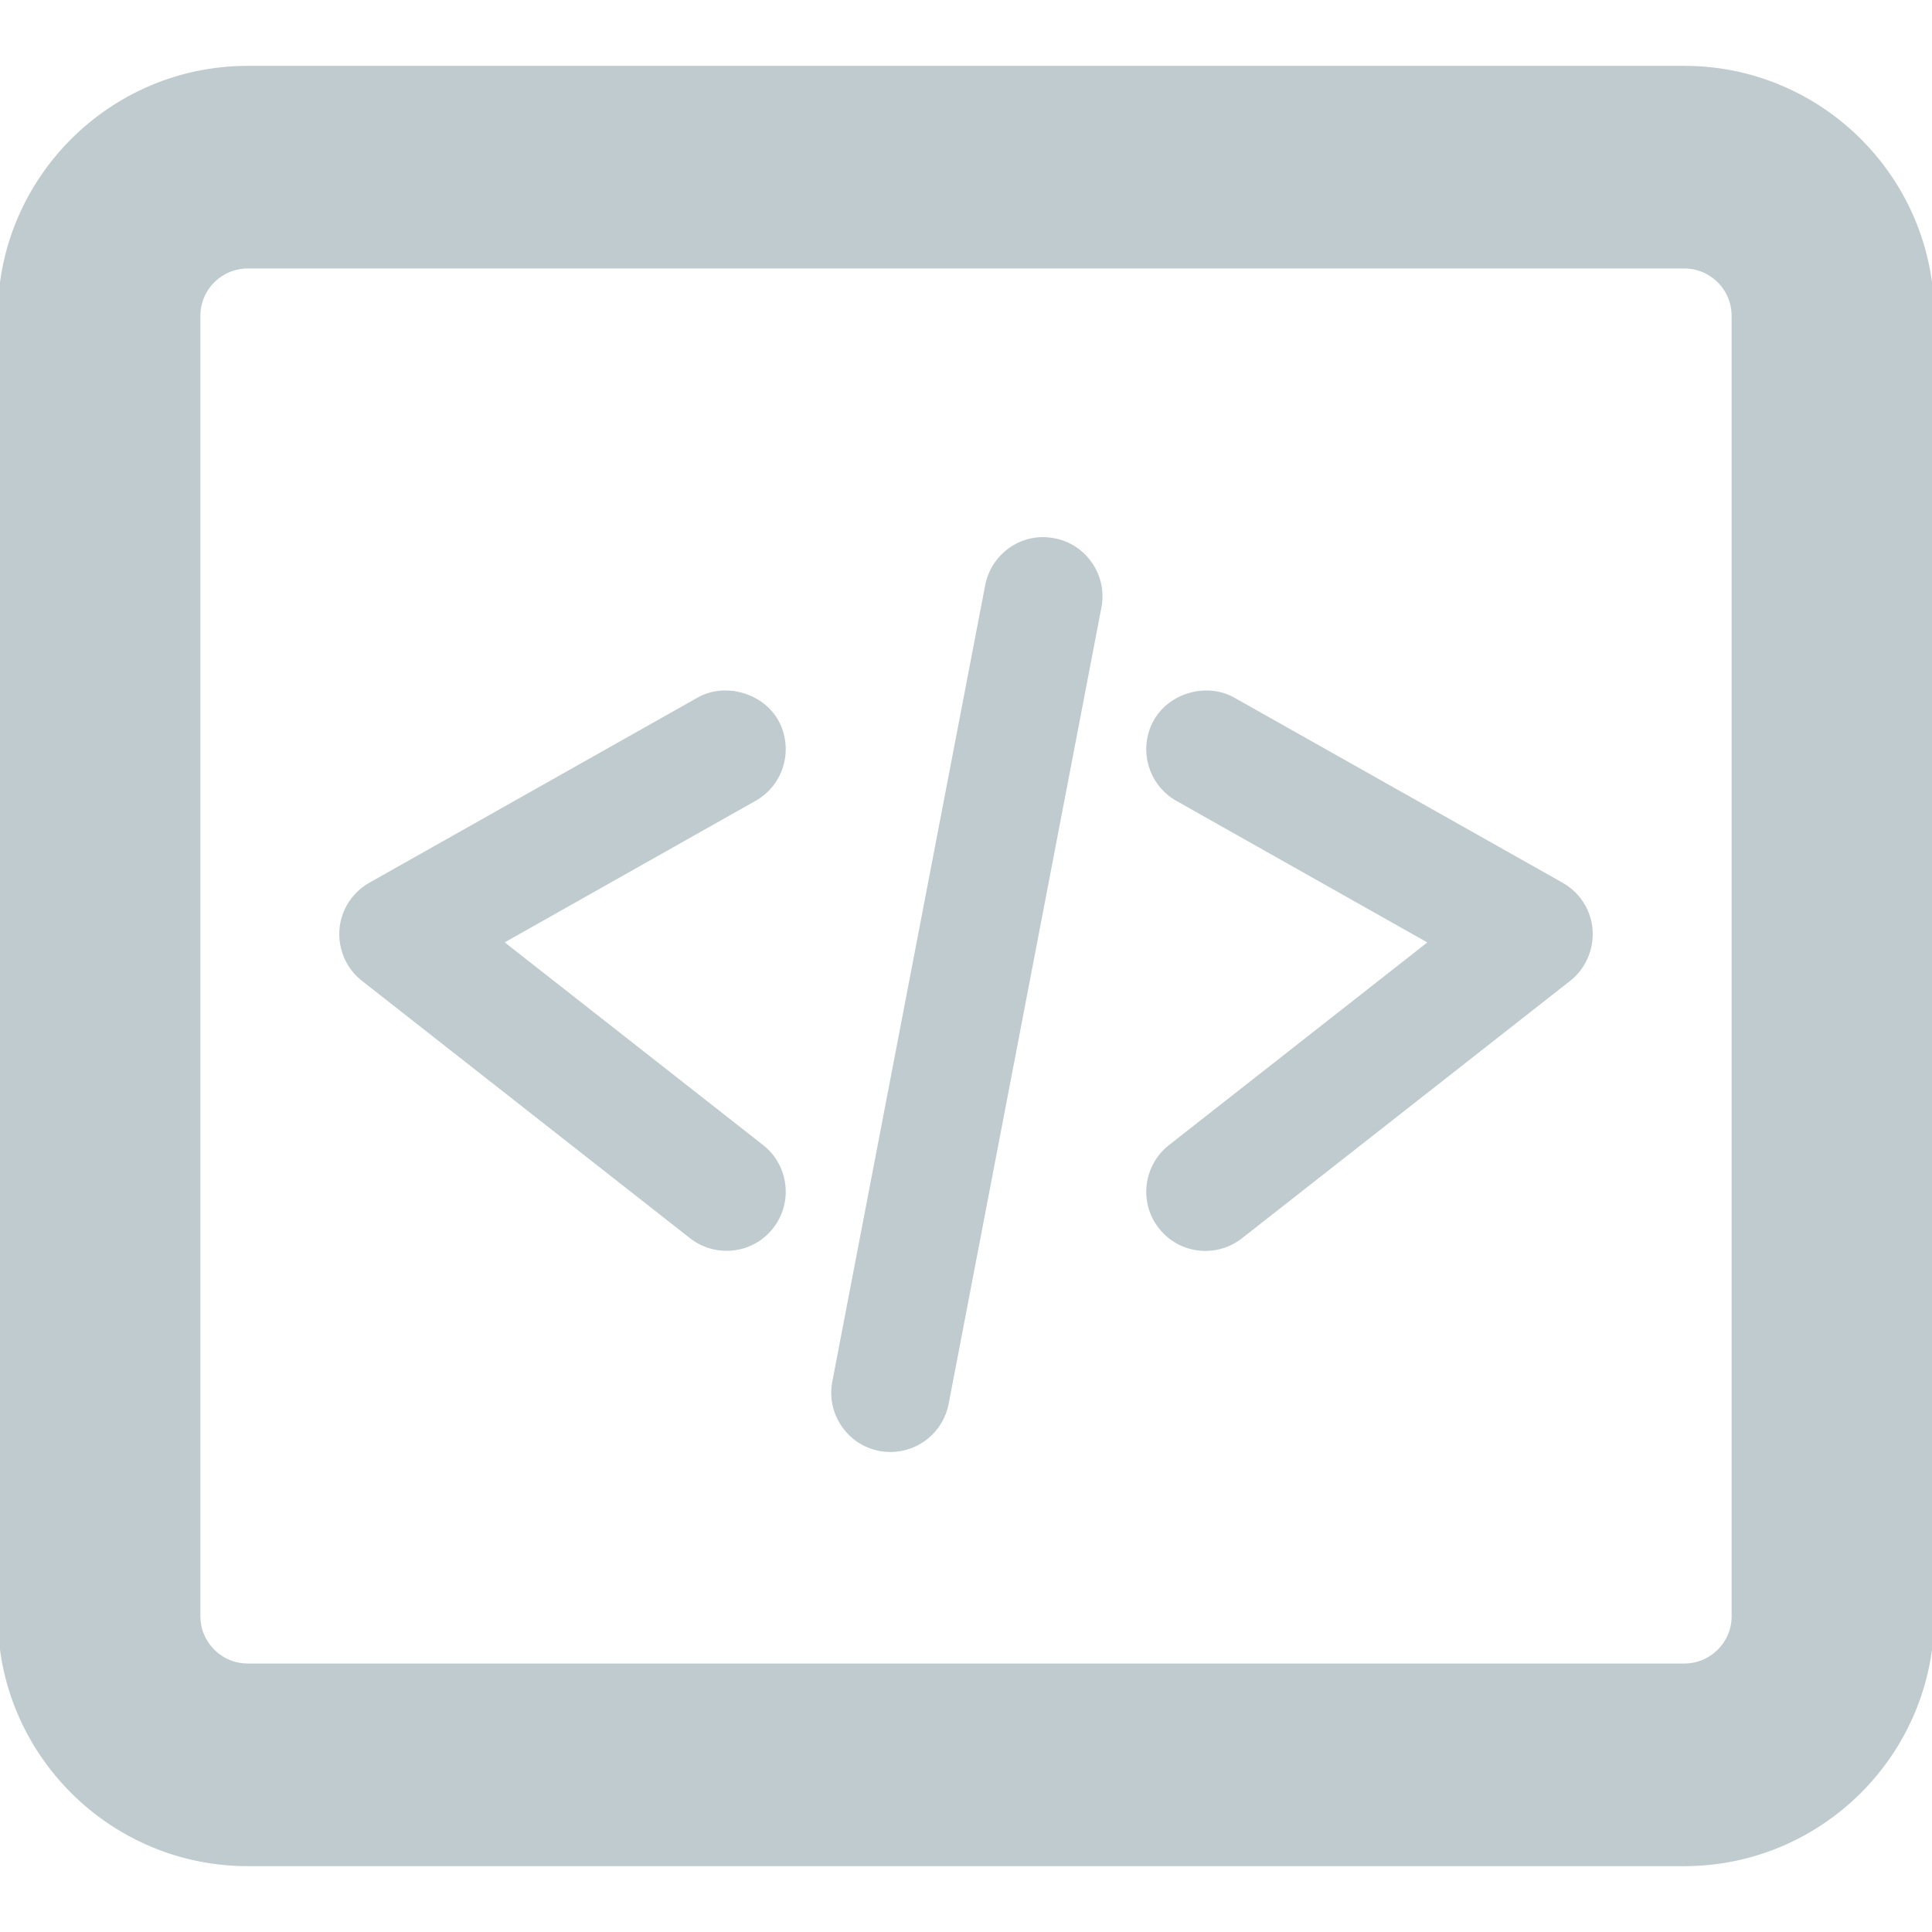 <!DOCTYPE svg PUBLIC "-//W3C//DTD SVG 1.1//EN" "http://www.w3.org/Graphics/SVG/1.1/DTD/svg11.dtd">
<!-- Uploaded to: SVG Repo, www.svgrepo.com, Transformed by: SVG Repo Mixer Tools -->
<svg fill="#bfcbce" version="1.1" id="Capa_1" xmlns="http://www.w3.org/2000/svg" xmlns:xlink="http://www.w3.org/1999/xlink" width="800px" height="800px" viewBox="0 0 431.221 431.221" xml:space="preserve" stroke="#bfcbce">
<g id="SVGRepo_bgCarrier" stroke-width="0"/>
<g id="SVGRepo_tracerCarrier" stroke-linecap="round" stroke-linejoin="round"/>
<g id="SVGRepo_iconCarrier"> <g> <path d="M375.94,15.199H55.281C24.805,15.199,0,40.004,0,70.48v290.26c0,30.484,24.805,55.281,55.281,55.281h320.66 c30.485,0,55.28-24.807,55.28-55.281V70.48C431.23,40.004,406.426,15.199,375.94,15.199z M387.004,360.74 c0,6.102-4.963,11.055-11.055,11.055H55.281c-6.101,0-11.054-4.963-11.054-11.055V70.48c0-6.101,4.963-11.054,11.054-11.054h320.66 c6.101,0,11.054,4.953,11.054,11.054v290.26H387.004z"/> <path d="M173.253,160.97c-3.347-5.89-11.542-8.138-17.327-4.819l-73.23,41.3c-3.71,2.104-6.129,5.872-6.445,10.136 c-0.277,4.265,1.53,8.358,4.848,10.94l73.239,57.461c2.276,1.777,4.982,2.695,7.822,2.695c3.958,0,7.611-1.787,10.012-4.867 c4.322-5.508,3.366-13.512-2.161-17.854l-58.264-45.698l56.667-31.967C174.516,174.864,176.667,167.1,173.253,160.97z"/> <path d="M348.524,197.46l-73.22-41.281c-5.872-3.356-14.01-1.09-17.337,4.819c-3.424,6.11-1.253,13.875,4.839,17.318l56.667,31.967 l-58.265,45.708c-5.518,4.332-6.483,12.336-2.171,17.824c2.41,3.1,6.063,4.887,10.003,4.887c2.869,0,5.565-0.928,7.851-2.705 l73.22-57.434c3.328-2.591,5.136-6.684,4.858-10.997C354.654,203.332,352.234,199.564,348.524,197.46z"/> <path d="M235.295,120.645c-7.058-1.425-13.617,3.299-14.918,10.107L186.258,308.48c-0.631,3.338,0.067,6.703,1.979,9.525 c1.894,2.811,4.781,4.705,8.119,5.354c0.803,0.154,1.616,0.221,2.409,0.221c6.082,0,11.332-4.342,12.479-10.328l34.1-177.756 c0.641-3.328-0.057-6.704-1.96-9.505C241.481,123.169,238.604,121.267,235.295,120.645z"/> </g> </g>
</svg>